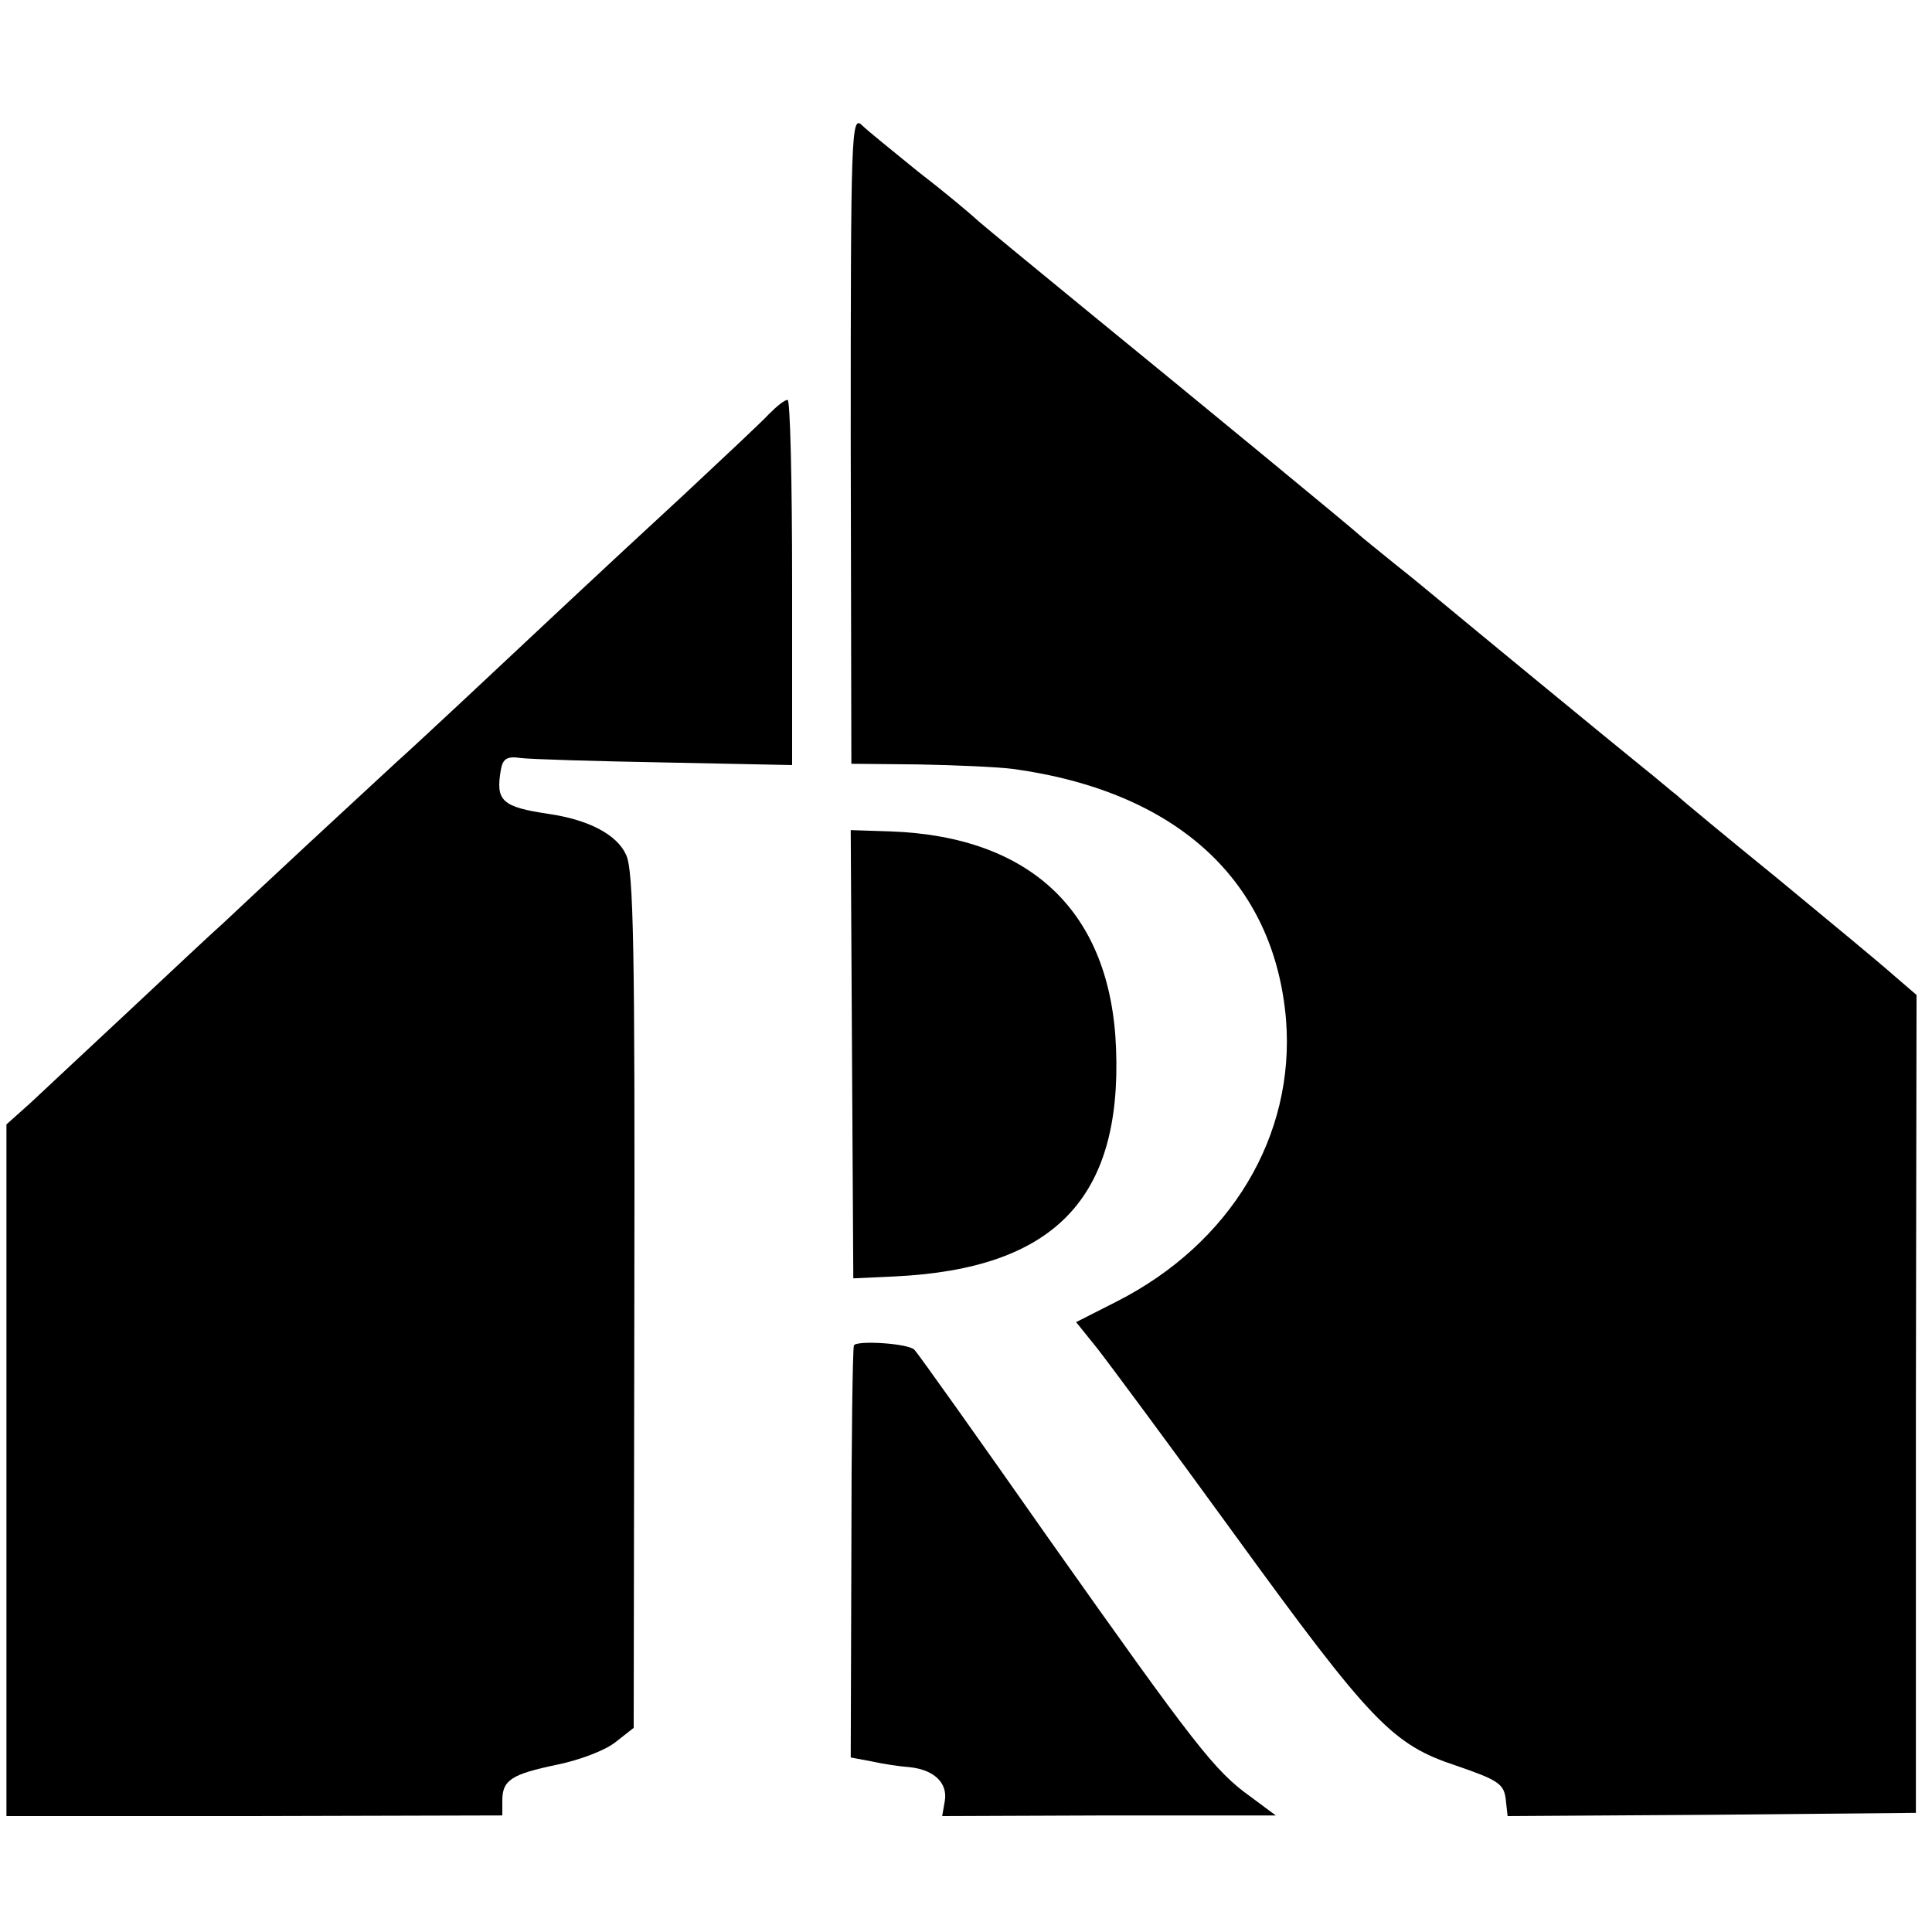 <?xml version="1.0" standalone="no"?>
<!DOCTYPE svg PUBLIC "-//W3C//DTD SVG 20010904//EN"
 "http://www.w3.org/TR/2001/REC-SVG-20010904/DTD/svg10.dtd">
<svg version="1.0" xmlns="http://www.w3.org/2000/svg"
 width="300pt" height="300pt" viewBox="0 0 300 300"
 preserveAspectRatio="xMidYMid meet">
<g transform="translate(0,300) scale(0.1,-0.1)"
fill="#000000" stroke="none">
<path d="M1321 2318 l1 -504 104 -1 c57 -1 124 -4 147 -7 255 -35 406 -174
424 -390 14 -180 -86 -347 -263 -437 l-63 -32 33 -41 c18 -23 113 -151 211
-286 215 -296 247 -329 347 -362 64 -22 73 -28 76 -51 l3 -27 317 2 317 3 0
635 1 635 -36 31 c-19 17 -100 84 -180 150 -80 65 -150 123 -156 129 -7 5 -31
26 -55 45 -41 33 -272 223 -314 258 -11 9 -42 35 -70 57 -27 22 -52 42 -55 45
-7 7 -251 208 -425 350 -77 63 -151 124 -165 136 -14 13 -56 48 -95 78 -38 31
-78 63 -87 72 -16 15 -17 -14 -17 -488z"/>
<path d="M1194 2357 c-11 -12 -72 -69 -134 -127 -128 -118 -228 -212 -339
-316 -42 -39 -89 -83 -106 -98 -16 -15 -77 -71 -134 -124 -57 -53 -118 -110
-135 -126 -17 -15 -83 -77 -146 -136 -63 -59 -132 -123 -152 -142 l-38 -34 0
-537 0 -537 385 0 385 1 0 23 c0 32 14 41 86 56 34 7 74 22 90 35 l28 22 1
664 c1 543 -1 669 -13 692 -14 31 -58 54 -119 63 -74 11 -84 20 -75 70 3 16
10 20 30 17 15 -2 116 -5 225 -7 l197 -4 0 284 c0 156 -3 284 -7 283 -5 0 -17
-10 -29 -22z"/>
<path d="M1323 1363 l2 -348 65 3 c247 12 352 121 343 354 -8 211 -131 329
-350 337 l-62 2 2 -348z"/>
<path d="M1326 911 c-2 -4 -4 -149 -4 -323 l-1 -317 32 -6 c18 -4 44 -8 59 -9
39 -4 60 -25 55 -53 l-4 -23 259 1 259 0 -39 29 c-56 40 -86 79 -313 400 -110
157 -204 289 -209 294 -9 10 -89 15 -94 7z"/>
</g>
</svg>
